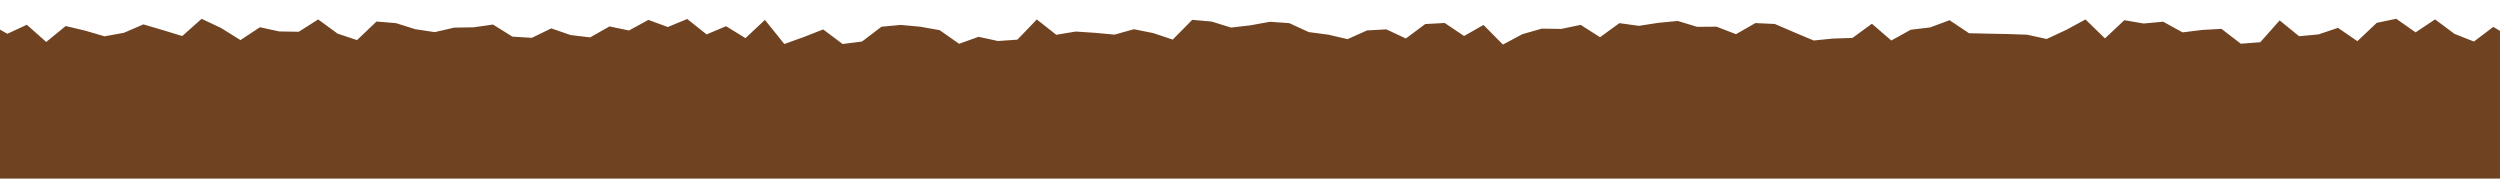 <?xml version="1.0" encoding="utf-8"?>
<!-- Generator: Adobe Illustrator 16.0.0, SVG Export Plug-In . SVG Version: 6.00 Build 0)  -->
<!DOCTYPE svg PUBLIC "-//W3C//DTD SVG 1.1//EN" "http://www.w3.org/Graphics/SVG/1.1/DTD/svg11.dtd">
<svg version="1.1" id="Layer_1" xmlns="http://www.w3.org/2000/svg" xmlns:xlink="http://www.w3.org/1999/xlink" x="0px" y="0px"
	 width="700px" height="50px" viewBox="0 0 700 50" enable-background="new 0 0 700 50" xml:space="preserve">
<g>
	<g>
		<defs>
			<rect id="SVGID_1_" x="-3.641" y="5.015" width="707.281" height="64.815"/>
		</defs>
		<clipPath id="SVGID_2_">
			<use xlink:href="#SVGID_1_"  overflow="visible"/>
		</clipPath>
		<g clip-path="url(#SVGID_2_)">
			<path fill="#6F4322" d="M727.056,14.046l-1.135,5.745l-2.399,5.488l2.967,5.473l-1.809,5.47l0.693,5.472l1.347,5.471l1.493,5.47
				l-5.301,5.471l-0.632,5.47l1.24,5.472l-0.062,5.446l4.67,5.472l0.609,5.47l-3.45,5.473l1.767,5.469l-0.271,5.472l-3.769,5.47
				l-0.818,5.471l2.984,5.472l-2.314,5.469l0.399,5.472l2.99,5.47l-1.159,5.472l-0.209,5.469l-0.759,5.473l-0.736,5.469l1.136,5.471
				l1.284,5.975l-5.933-2.609l-5.45-0.504l-5.45,1.538l-5.43,0.903l-5.446-2.67l-5.428,4.942l-5.451-4.062l-5.428,4.25l-5.451,1.285
				l-5.43-3.136l-5.446-1.916l-5.428,4.335l-5.451-6.143l-5.429,6.5l-5.45-0.105l-5.425-0.799l-5.451-1.956l-5.428,1.284
				l-5.451,1.452l-5.428-2.862l-5.428,0.188l-5.448-1.051l-5.428,1.135l-5.451-0.355l-5.429-3.893l-5.448,3.744l-5.431,0.885
				l-5.446-0.99l-5.429,3.305l-5.449-4.188l-5.43-0.421l-5.449,4.819l-5.43-3.222l-5.428,3.517l-5.448-0.084l-5.429-7.365
				l-5.45,4.564l-5.428,1.938l-5.45-5.998h-5.429l-5.448,4.673l-5.428-2.42l-5.45-2.126l-5.429,0.464l-5.43,2.355l-5.445-2.649
				l-5.43,3.026l-5.451-2.375l-5.428,4.65l-5.451-3.429l-5.429-2.358l-5.447,0.442l-5.428,0.694l-5.451-0.022l-5.427-0.019
				l-5.451-0.504l-5.428,2.5l-5.429-0.733l-5.447,2.481l-5.429-5.112l-5.45,6.964l-5.429-2.842l-5.449,1.158l-5.43,0.631
				l-5.447-5.723l-5.428,0.969l-5.43,1.158l-5.449,1.387l-5.429,3.029l-5.45-6.775l-5.427,0.781l-5.448,3.976l-5.43-0.358
				l-5.451-2.082l-5.428,2.209l-5.429,1.788l-5.447-4.629l-5.428,1.114l-5.45-0.777l-5.428,1.725l-5.451,0.969l-5.429-4.123
				l-5.429,4.206l-5.446,0.294l-5.43,1.411l-5.45-0.171l-5.429-2.019l-5.45-2.524l-5.428-0.633l-5.429-0.504l-5.448-0.125
				l-5.429,2.775l-5.449,1.895l-5.429,1.074l-5.45-1.935l-5.425,2.504l-5.429-1.181l-5.449-1.787l-5.43-1.074l-5.449-0.334
				l-5.43,2.398l-5.429-0.591l-5.447,2.083l-5.428-1.851l-5.45,2l-5.429,0.758l-5.429-5.261l-5.45,5.322l-5.429-6.817l-5.448,1.116
				l-5.428,5.43l-5.43-0.613l-5.45-5.342l-5.429,6.039l-5.447-5.346l-5.429,3.451l-5.45-4.438l-5.428,4.521l-5.429-1.6l-5.45,2.252
				l-5.429,1.18l-5.429,0.25l-5.447-5.977l-5.429,1.434l-5.449-0.549l-5.43-1.179l-5.45,2.147l-5.429,2.504l-5.425,1.64l-5.45-4.923
				l-5.429-0.864l-5.45,5.831l-5.429-5.41l-5.45,4.376l-5.425-3.995l-5.429,2.859l-5.45-5.07l-4.609,2.692l-0.968-4.649
				l-1.558-5.471l1.812-5.469l3.408-5.473l-5.869-5.469l5.658-5.472l-5.597-5.47l2.671-5.471l0.254-5.47l-2.46-5.472l3.85-5.471
				l1.43-5.47l-1.516-5.472l-0.967-5.469l-4.629-5.473l1.704-5.47l1.913-5.472l-0.609-5.469l-0.566-5.472l2.334-5.469l0.065-5.472
				l-1.054-5.47l1.264-5.471l0.146-5.47l-4.818-5.471l5.788-5.47l-6.145-5.471l6.837-5.472l-1.092-3.367l3.324-1.072l5.45-3.639
				h5.429l5.447,0.146l5.429,3.07l5.45-2.524l5.429,4.818l5.45-4.46l5.429,1.285l5.447,1.597l5.429-0.987l5.45-2.357l5.429,1.6
				l5.45,1.662l5.426-4.818l5.45,2.568l5.429,3.386l5.45-3.597l5.429,1.178l5.45,0.085l5.425-3.45l5.45,3.978l5.429,1.808
				l5.45-5.195l5.43,0.441l5.446,1.705l5.43,0.82l5.449-1.264l5.429-0.084l5.429-0.777l5.45,3.387l5.429,0.336l5.447-2.648
				l5.428,1.873l5.45,0.647l5.429-3.069l5.45,1.137l5.429-2.965l5.447,1.994l5.429-2.25l5.429,4.315l5.449-2.294l5.43,3.343
				l5.449-5.108l5.43,6.752l5.446-1.957l5.43-2.125l5.449,4.082l5.429-0.696l5.45-4.144l5.426-0.504l5.451,0.504l5.428,0.969
				l5.429,3.807l5.449-1.955l5.429,1.178l5.448-0.38l5.429-5.657l5.449,4.293l5.429-0.906l5.45,0.359l5.429,0.504l5.428-1.515
				l5.447,1.093l5.43,1.812l5.451-5.534l5.427,0.482l5.451,1.685l5.429-0.63l5.445-0.991l5.43,0.38l5.429,2.504l5.45,0.715
				l5.429,1.263l5.451-2.44l5.424-0.295l5.451,2.548l5.429-4.042l5.449-0.295l5.429,3.641l5.431-3.09l5.445,5.488l5.43-2.902
				l5.449-1.558l5.429,0.084l5.45-1.136l5.429,3.451l5.429-3.936l5.447,0.758l5.429-0.842l5.45-0.525l5.429,1.642l5.429-0.044
				l5.45,2.104l5.426-3.111l5.449,0.252l5.431,2.335l5.448,2.293l5.429-0.548l5.43-0.168l5.448-3.978l5.428,4.692l5.449-3.01
				l5.428-0.652l5.43-2.018l5.451,3.64l5.428,0.127l5.446,0.104l5.43,0.189l5.428,1.197l5.451-2.525l5.429-2.943l5.448,5.303
				l5.431-5.092l5.426,0.926l5.449-0.506l5.43,2.986l5.45-0.674l5.428-0.313l5.429,4.166l5.447-0.42l5.429-6.104l5.45,4.42
				l5.429-0.505l5.45-1.833l5.43,3.724l5.429-5.132l5.447-1.136l5.428,3.807l5.451-3.64l5.428,4.062l5.45,2.145l5.429-4.102
				l5.425,3.26l5.451-4.564l5.429,3.115l5.45,2.713l3.871-1.661L727.056,14.046z"/>
		</g>
	</g>
</g>
</svg>
